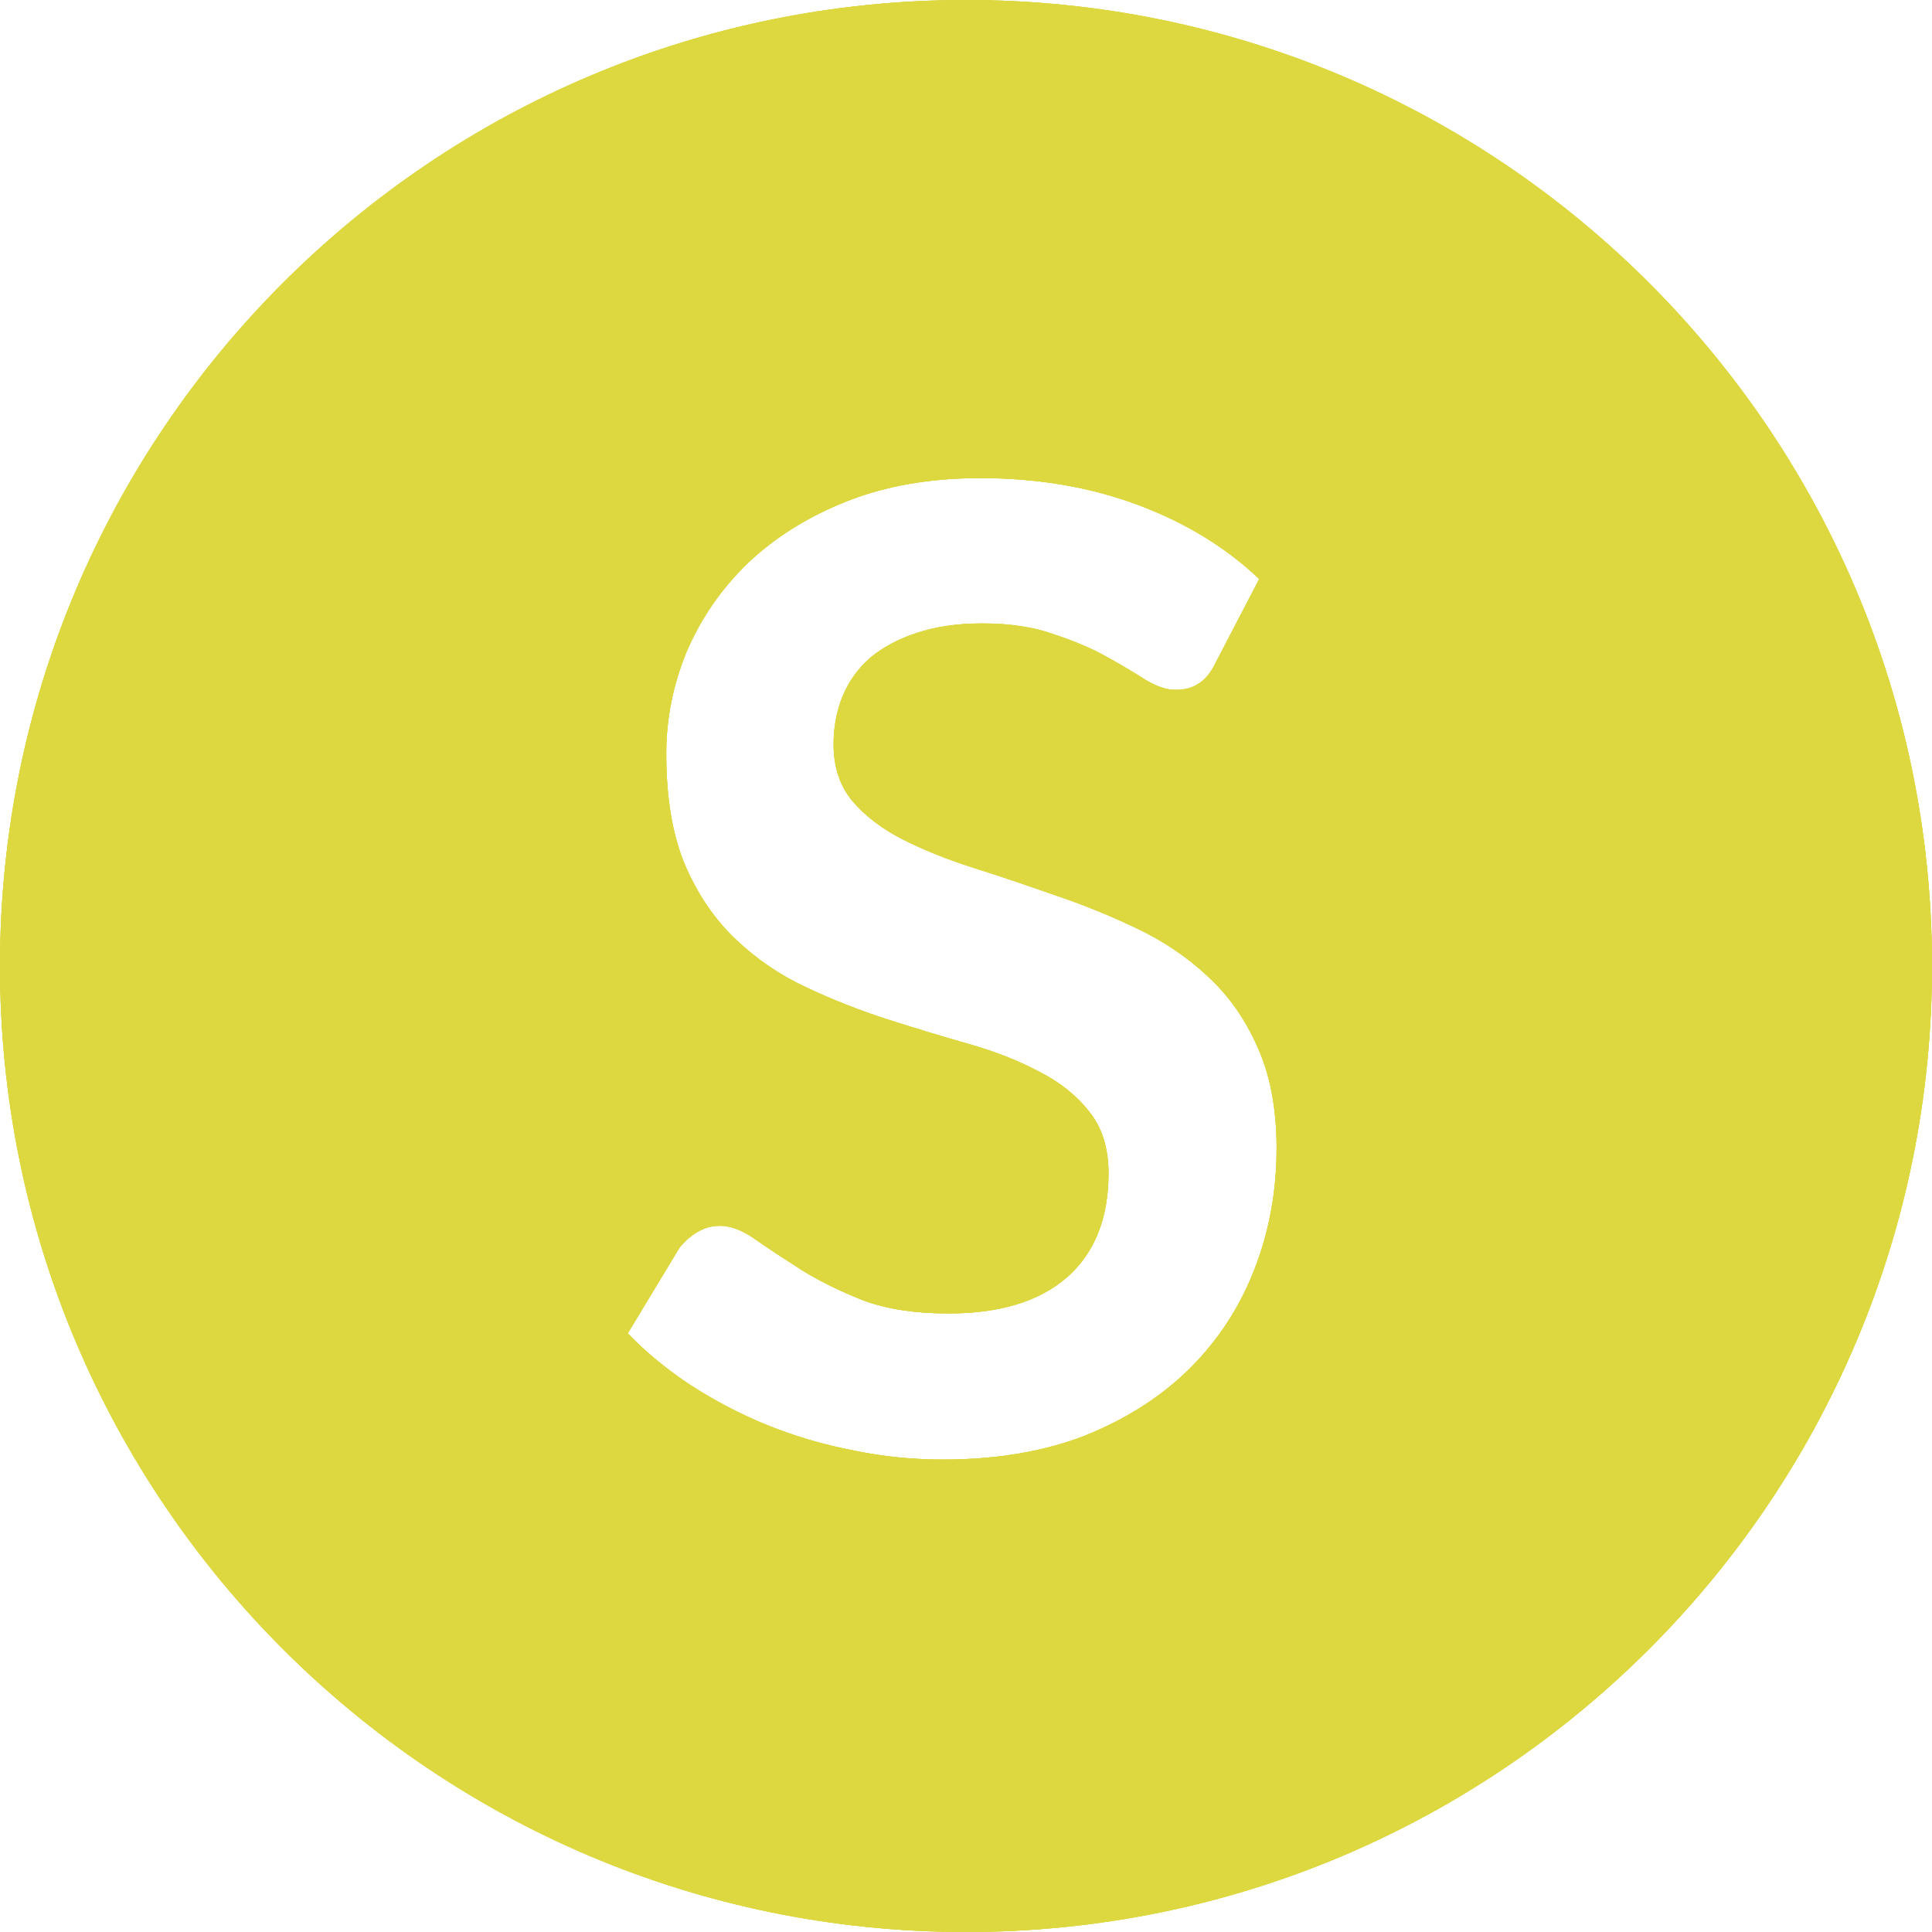 <svg width="13" height="13" viewBox="0 0 13 13" fill="none" xmlns="http://www.w3.org/2000/svg">
<path fill-rule="evenodd" clip-rule="evenodd" d="M6.5 13C10.09 13 13 10.09 13 6.5C13 2.91 10.09 0 6.5 0C2.91 0 0 2.91 0 6.5C0 10.09 2.91 13 6.5 13ZM8.062 4.602C8.107 4.575 8.146 4.529 8.178 4.463L8.473 3.896C8.247 3.681 7.973 3.515 7.651 3.395C7.329 3.276 6.978 3.217 6.596 3.217C6.26 3.217 5.96 3.269 5.698 3.373C5.436 3.477 5.214 3.616 5.032 3.789C4.854 3.961 4.717 4.16 4.621 4.383C4.529 4.606 4.483 4.836 4.483 5.071C4.483 5.366 4.524 5.615 4.608 5.817C4.694 6.017 4.807 6.184 4.948 6.318C5.088 6.452 5.247 6.561 5.426 6.644C5.604 6.728 5.786 6.799 5.971 6.859C6.156 6.918 6.337 6.973 6.516 7.024C6.695 7.075 6.854 7.137 6.994 7.212C7.134 7.283 7.246 7.373 7.329 7.48C7.416 7.587 7.459 7.726 7.459 7.895C7.459 8.199 7.365 8.433 7.177 8.597C6.99 8.758 6.725 8.838 6.382 8.838C6.159 8.838 5.966 8.809 5.806 8.749C5.648 8.686 5.509 8.618 5.39 8.543C5.274 8.469 5.172 8.402 5.086 8.342C5 8.28 4.919 8.248 4.845 8.248C4.788 8.248 4.736 8.263 4.688 8.293C4.644 8.32 4.605 8.354 4.572 8.396L4.224 8.972C4.349 9.101 4.49 9.217 4.648 9.321C4.809 9.425 4.98 9.515 5.162 9.589C5.347 9.664 5.539 9.72 5.738 9.759C5.938 9.801 6.141 9.821 6.346 9.821C6.704 9.821 7.021 9.768 7.298 9.661C7.575 9.55 7.809 9.401 8 9.214C8.193 9.023 8.339 8.801 8.438 8.548C8.539 8.292 8.59 8.018 8.59 7.726C8.59 7.458 8.546 7.23 8.46 7.042C8.377 6.854 8.265 6.696 8.125 6.568C7.985 6.437 7.825 6.33 7.647 6.246C7.468 6.16 7.285 6.086 7.097 6.023C6.912 5.958 6.731 5.896 6.552 5.84C6.373 5.783 6.214 5.719 6.074 5.648C5.934 5.576 5.82 5.49 5.734 5.388C5.651 5.287 5.609 5.161 5.609 5.009C5.609 4.889 5.63 4.781 5.671 4.682C5.713 4.581 5.776 4.495 5.859 4.423C5.946 4.352 6.05 4.297 6.172 4.258C6.297 4.216 6.443 4.195 6.61 4.195C6.795 4.195 6.954 4.219 7.088 4.267C7.225 4.312 7.344 4.362 7.446 4.419C7.547 4.475 7.635 4.528 7.709 4.575C7.784 4.62 7.851 4.642 7.91 4.642C7.97 4.642 8.021 4.629 8.062 4.602Z" fill="#DDD740"/>
<path fill-rule="evenodd" clip-rule="evenodd" d="M6.5 13C10.09 13 13 10.09 13 6.5C13 2.91 10.09 0 6.5 0C2.91 0 0 2.91 0 6.5C0 10.09 2.91 13 6.5 13ZM8.062 4.602C8.107 4.575 8.146 4.529 8.178 4.463L8.473 3.896C8.247 3.681 7.973 3.515 7.651 3.395C7.329 3.276 6.978 3.217 6.596 3.217C6.26 3.217 5.96 3.269 5.698 3.373C5.436 3.477 5.214 3.616 5.032 3.789C4.854 3.961 4.717 4.16 4.621 4.383C4.529 4.606 4.483 4.836 4.483 5.071C4.483 5.366 4.524 5.615 4.608 5.817C4.694 6.017 4.807 6.184 4.948 6.318C5.088 6.452 5.247 6.561 5.426 6.644C5.604 6.728 5.786 6.799 5.971 6.859C6.156 6.918 6.337 6.973 6.516 7.024C6.695 7.075 6.854 7.137 6.994 7.212C7.134 7.283 7.246 7.373 7.329 7.48C7.416 7.587 7.459 7.726 7.459 7.895C7.459 8.199 7.365 8.433 7.177 8.597C6.99 8.758 6.725 8.838 6.382 8.838C6.159 8.838 5.966 8.809 5.806 8.749C5.648 8.686 5.509 8.618 5.39 8.543C5.274 8.469 5.172 8.402 5.086 8.342C5 8.28 4.919 8.248 4.845 8.248C4.788 8.248 4.736 8.263 4.688 8.293C4.644 8.32 4.605 8.354 4.572 8.396L4.224 8.972C4.349 9.101 4.49 9.217 4.648 9.321C4.809 9.425 4.98 9.515 5.162 9.589C5.347 9.664 5.539 9.72 5.738 9.759C5.938 9.801 6.141 9.821 6.346 9.821C6.704 9.821 7.021 9.768 7.298 9.661C7.575 9.55 7.809 9.401 8 9.214C8.193 9.023 8.339 8.801 8.438 8.548C8.539 8.292 8.59 8.018 8.59 7.726C8.59 7.458 8.546 7.23 8.46 7.042C8.377 6.854 8.265 6.696 8.125 6.568C7.985 6.437 7.825 6.33 7.647 6.246C7.468 6.16 7.285 6.086 7.097 6.023C6.912 5.958 6.731 5.896 6.552 5.84C6.373 5.783 6.214 5.719 6.074 5.648C5.934 5.576 5.82 5.49 5.734 5.388C5.651 5.287 5.609 5.161 5.609 5.009C5.609 4.889 5.63 4.781 5.671 4.682C5.713 4.581 5.776 4.495 5.859 4.423C5.946 4.352 6.05 4.297 6.172 4.258C6.297 4.216 6.443 4.195 6.61 4.195C6.795 4.195 6.954 4.219 7.088 4.267C7.225 4.312 7.344 4.362 7.446 4.419C7.547 4.475 7.635 4.528 7.709 4.575C7.784 4.62 7.851 4.642 7.91 4.642C7.97 4.642 8.021 4.629 8.062 4.602Z" fill="#DDD740"/>
<path fill-rule="evenodd" clip-rule="evenodd" d="M6.5 13C10.09 13 13 10.09 13 6.5C13 2.91 10.09 0 6.5 0C2.91 0 0 2.91 0 6.5C0 10.09 2.91 13 6.5 13ZM8.062 4.602C8.107 4.575 8.146 4.529 8.178 4.463L8.473 3.896C8.247 3.681 7.973 3.515 7.651 3.395C7.329 3.276 6.978 3.217 6.596 3.217C6.26 3.217 5.96 3.269 5.698 3.373C5.436 3.477 5.214 3.616 5.032 3.789C4.854 3.961 4.717 4.16 4.621 4.383C4.529 4.606 4.483 4.836 4.483 5.071C4.483 5.366 4.524 5.615 4.608 5.817C4.694 6.017 4.807 6.184 4.948 6.318C5.088 6.452 5.247 6.561 5.426 6.644C5.604 6.728 5.786 6.799 5.971 6.859C6.156 6.918 6.337 6.973 6.516 7.024C6.695 7.075 6.854 7.137 6.994 7.212C7.134 7.283 7.246 7.373 7.329 7.48C7.416 7.587 7.459 7.726 7.459 7.895C7.459 8.199 7.365 8.433 7.177 8.597C6.99 8.758 6.725 8.838 6.382 8.838C6.159 8.838 5.966 8.809 5.806 8.749C5.648 8.686 5.509 8.618 5.39 8.543C5.274 8.469 5.172 8.402 5.086 8.342C5 8.28 4.919 8.248 4.845 8.248C4.788 8.248 4.736 8.263 4.688 8.293C4.644 8.32 4.605 8.354 4.572 8.396L4.224 8.972C4.349 9.101 4.49 9.217 4.648 9.321C4.809 9.425 4.98 9.515 5.162 9.589C5.347 9.664 5.539 9.72 5.738 9.759C5.938 9.801 6.141 9.821 6.346 9.821C6.704 9.821 7.021 9.768 7.298 9.661C7.575 9.55 7.809 9.401 8 9.214C8.193 9.023 8.339 8.801 8.438 8.548C8.539 8.292 8.59 8.018 8.59 7.726C8.59 7.458 8.546 7.23 8.46 7.042C8.377 6.854 8.265 6.696 8.125 6.568C7.985 6.437 7.825 6.33 7.647 6.246C7.468 6.16 7.285 6.086 7.097 6.023C6.912 5.958 6.731 5.896 6.552 5.84C6.373 5.783 6.214 5.719 6.074 5.648C5.934 5.576 5.82 5.49 5.734 5.388C5.651 5.287 5.609 5.161 5.609 5.009C5.609 4.889 5.63 4.781 5.671 4.682C5.713 4.581 5.776 4.495 5.859 4.423C5.946 4.352 6.05 4.297 6.172 4.258C6.297 4.216 6.443 4.195 6.61 4.195C6.795 4.195 6.954 4.219 7.088 4.267C7.225 4.312 7.344 4.362 7.446 4.419C7.547 4.475 7.635 4.528 7.709 4.575C7.784 4.62 7.851 4.642 7.91 4.642C7.97 4.642 8.021 4.629 8.062 4.602Z" fill="#DDD740"/>
</svg>
